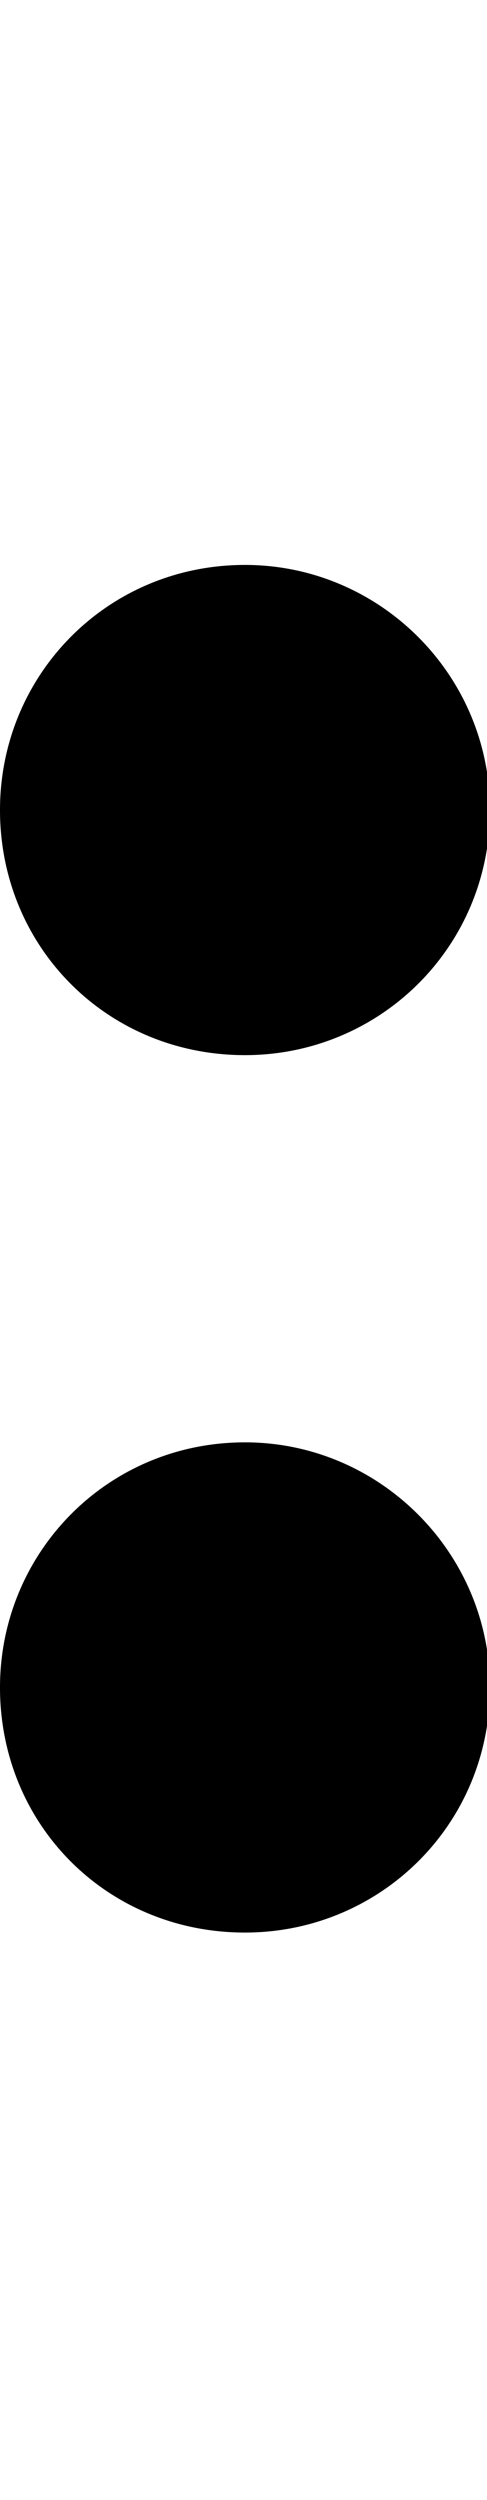 <svg height="512" width="99.8" xmlns="http://www.w3.org/2000/svg"><path d="m0 165.9c0-27.7 22-50.2 50.2-50.2 27.6 0 50.2 22.5 50.2 50.2 0 28.1-22.6 50.2-50.2 50.2-28.2 0-50.2-22.1-50.2-50.2z m0 179.7c0-27.6 22-50.2 50.2-50.2 27.6 0 50.2 22.6 50.2 50.2 0 28.2-22.6 50.2-50.2 50.2-28.2 0-50.2-22-50.2-50.2z" /></svg>